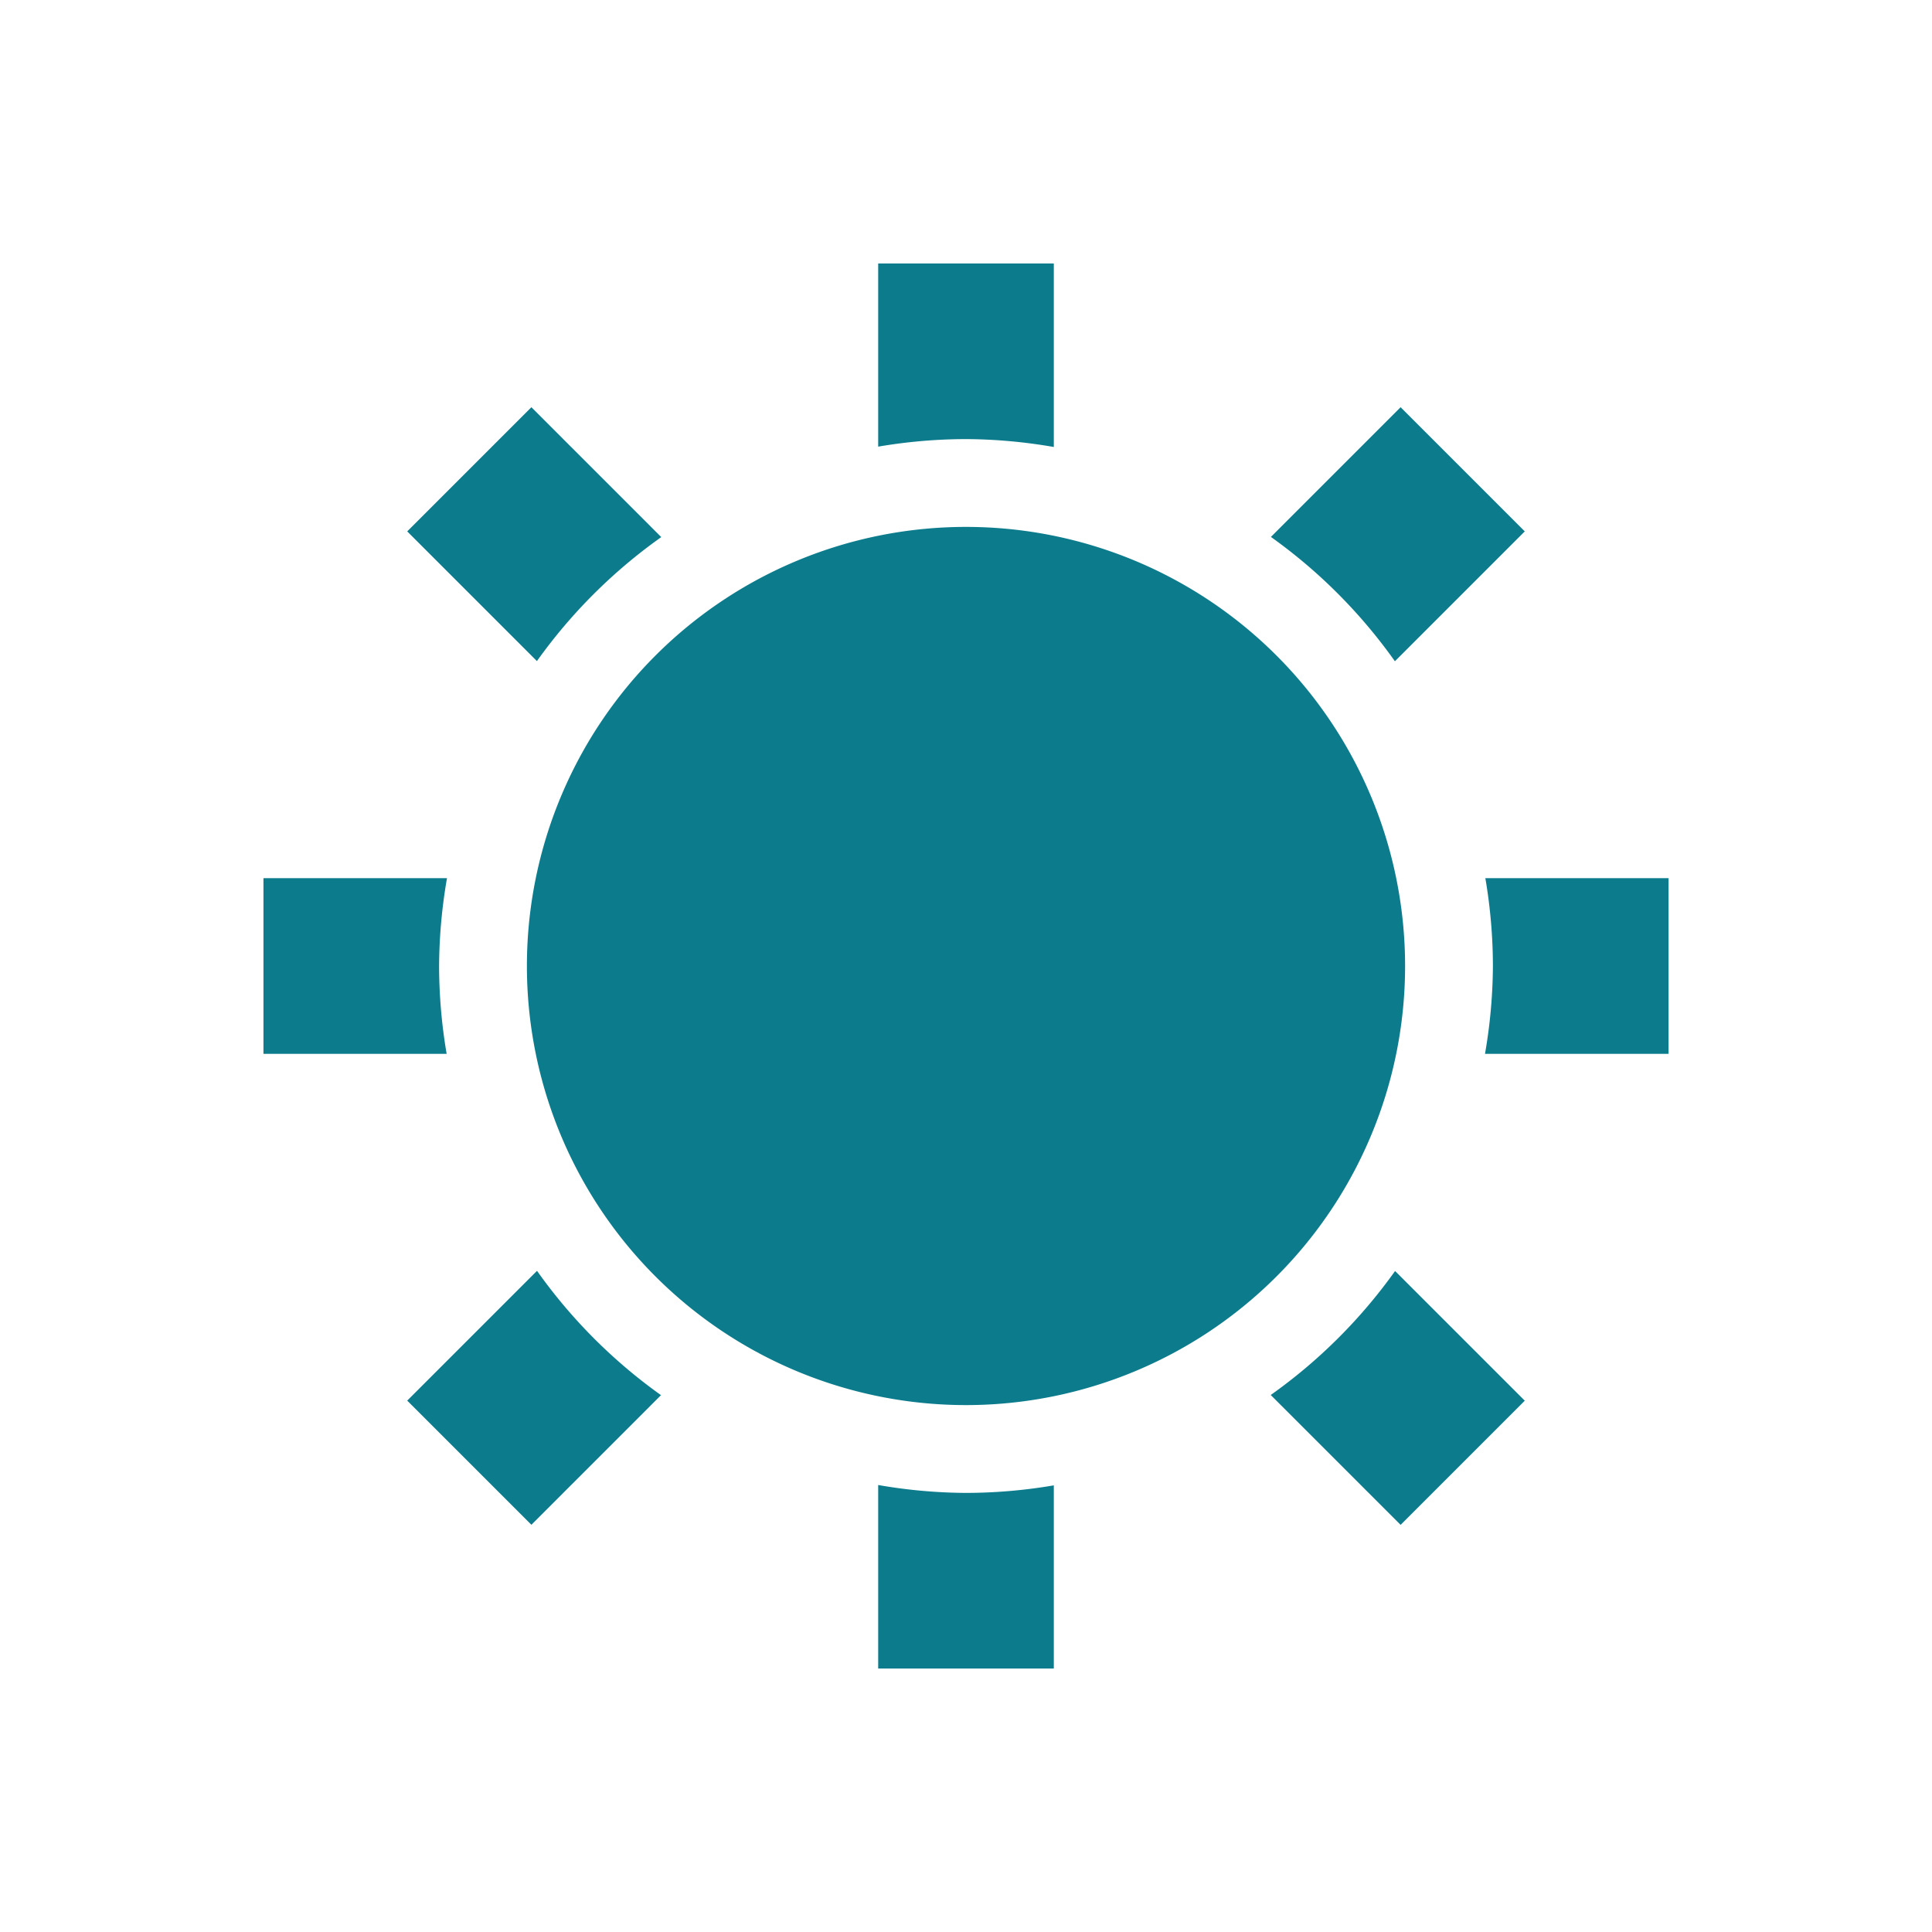 <svg xmlns="http://www.w3.org/2000/svg" width="22" height="22" version="1.1">
 <defs>
  <style id="current-color-scheme" type="text/css">
   .ColorScheme-Text { color:#0c7c8c; } .ColorScheme-Highlight { color:#4285f4; } .ColorScheme-NeutralText { color:#ff9800; } .ColorScheme-PositiveText { color:#4caf50; } .ColorScheme-NegativeText { color:#f44336; }
  </style>
 </defs>
 <path style="fill:currentColor" class="ColorScheme-Text" d="m 10,3 v 2.086 a 6,6 0 0 1 1,-0.086 6,6 0 0 1 1,0.09 V 3 Z m -3.949,1.637 -1.414,1.414 1.477,1.477 a 6,6 0 0 1 1.416,-1.412 z m 9.898,0 -1.477,1.477 a 6,6 0 0 1 1.412,1.416 L 17.363,6.051 Z M 11,6 A 5,5 0 0 0 6,11 a 5,5 0 0 0 5,5 5,5 0 0 0 5,-5 5,5 0 0 0 -5,-5 z M 3,10 v 2 h 2.086 a 6,6 0 0 1 -0.086,-1 6,6 0 0 1 0.09,-1 z m 13.914,0 a 6,6 0 0 1 0.086,1 6,6 0 0 1 -0.09,1 h 2.09 V 10 Z M 6.115,14.471 4.637,15.949 6.051,17.363 7.527,15.887 A 6,6 0 0 1 6.115,14.471 Z m 9.771,0.002 a 6,6 0 0 1 -1.416,1.412 l 1.479,1.479 1.414,-1.414 z M 10,16.91 V 19 h 2 v -2.086 a 6,6 0 0 1 -1,0.086 6,6 0 0 1 -1,-0.09 z"/>
</svg>
